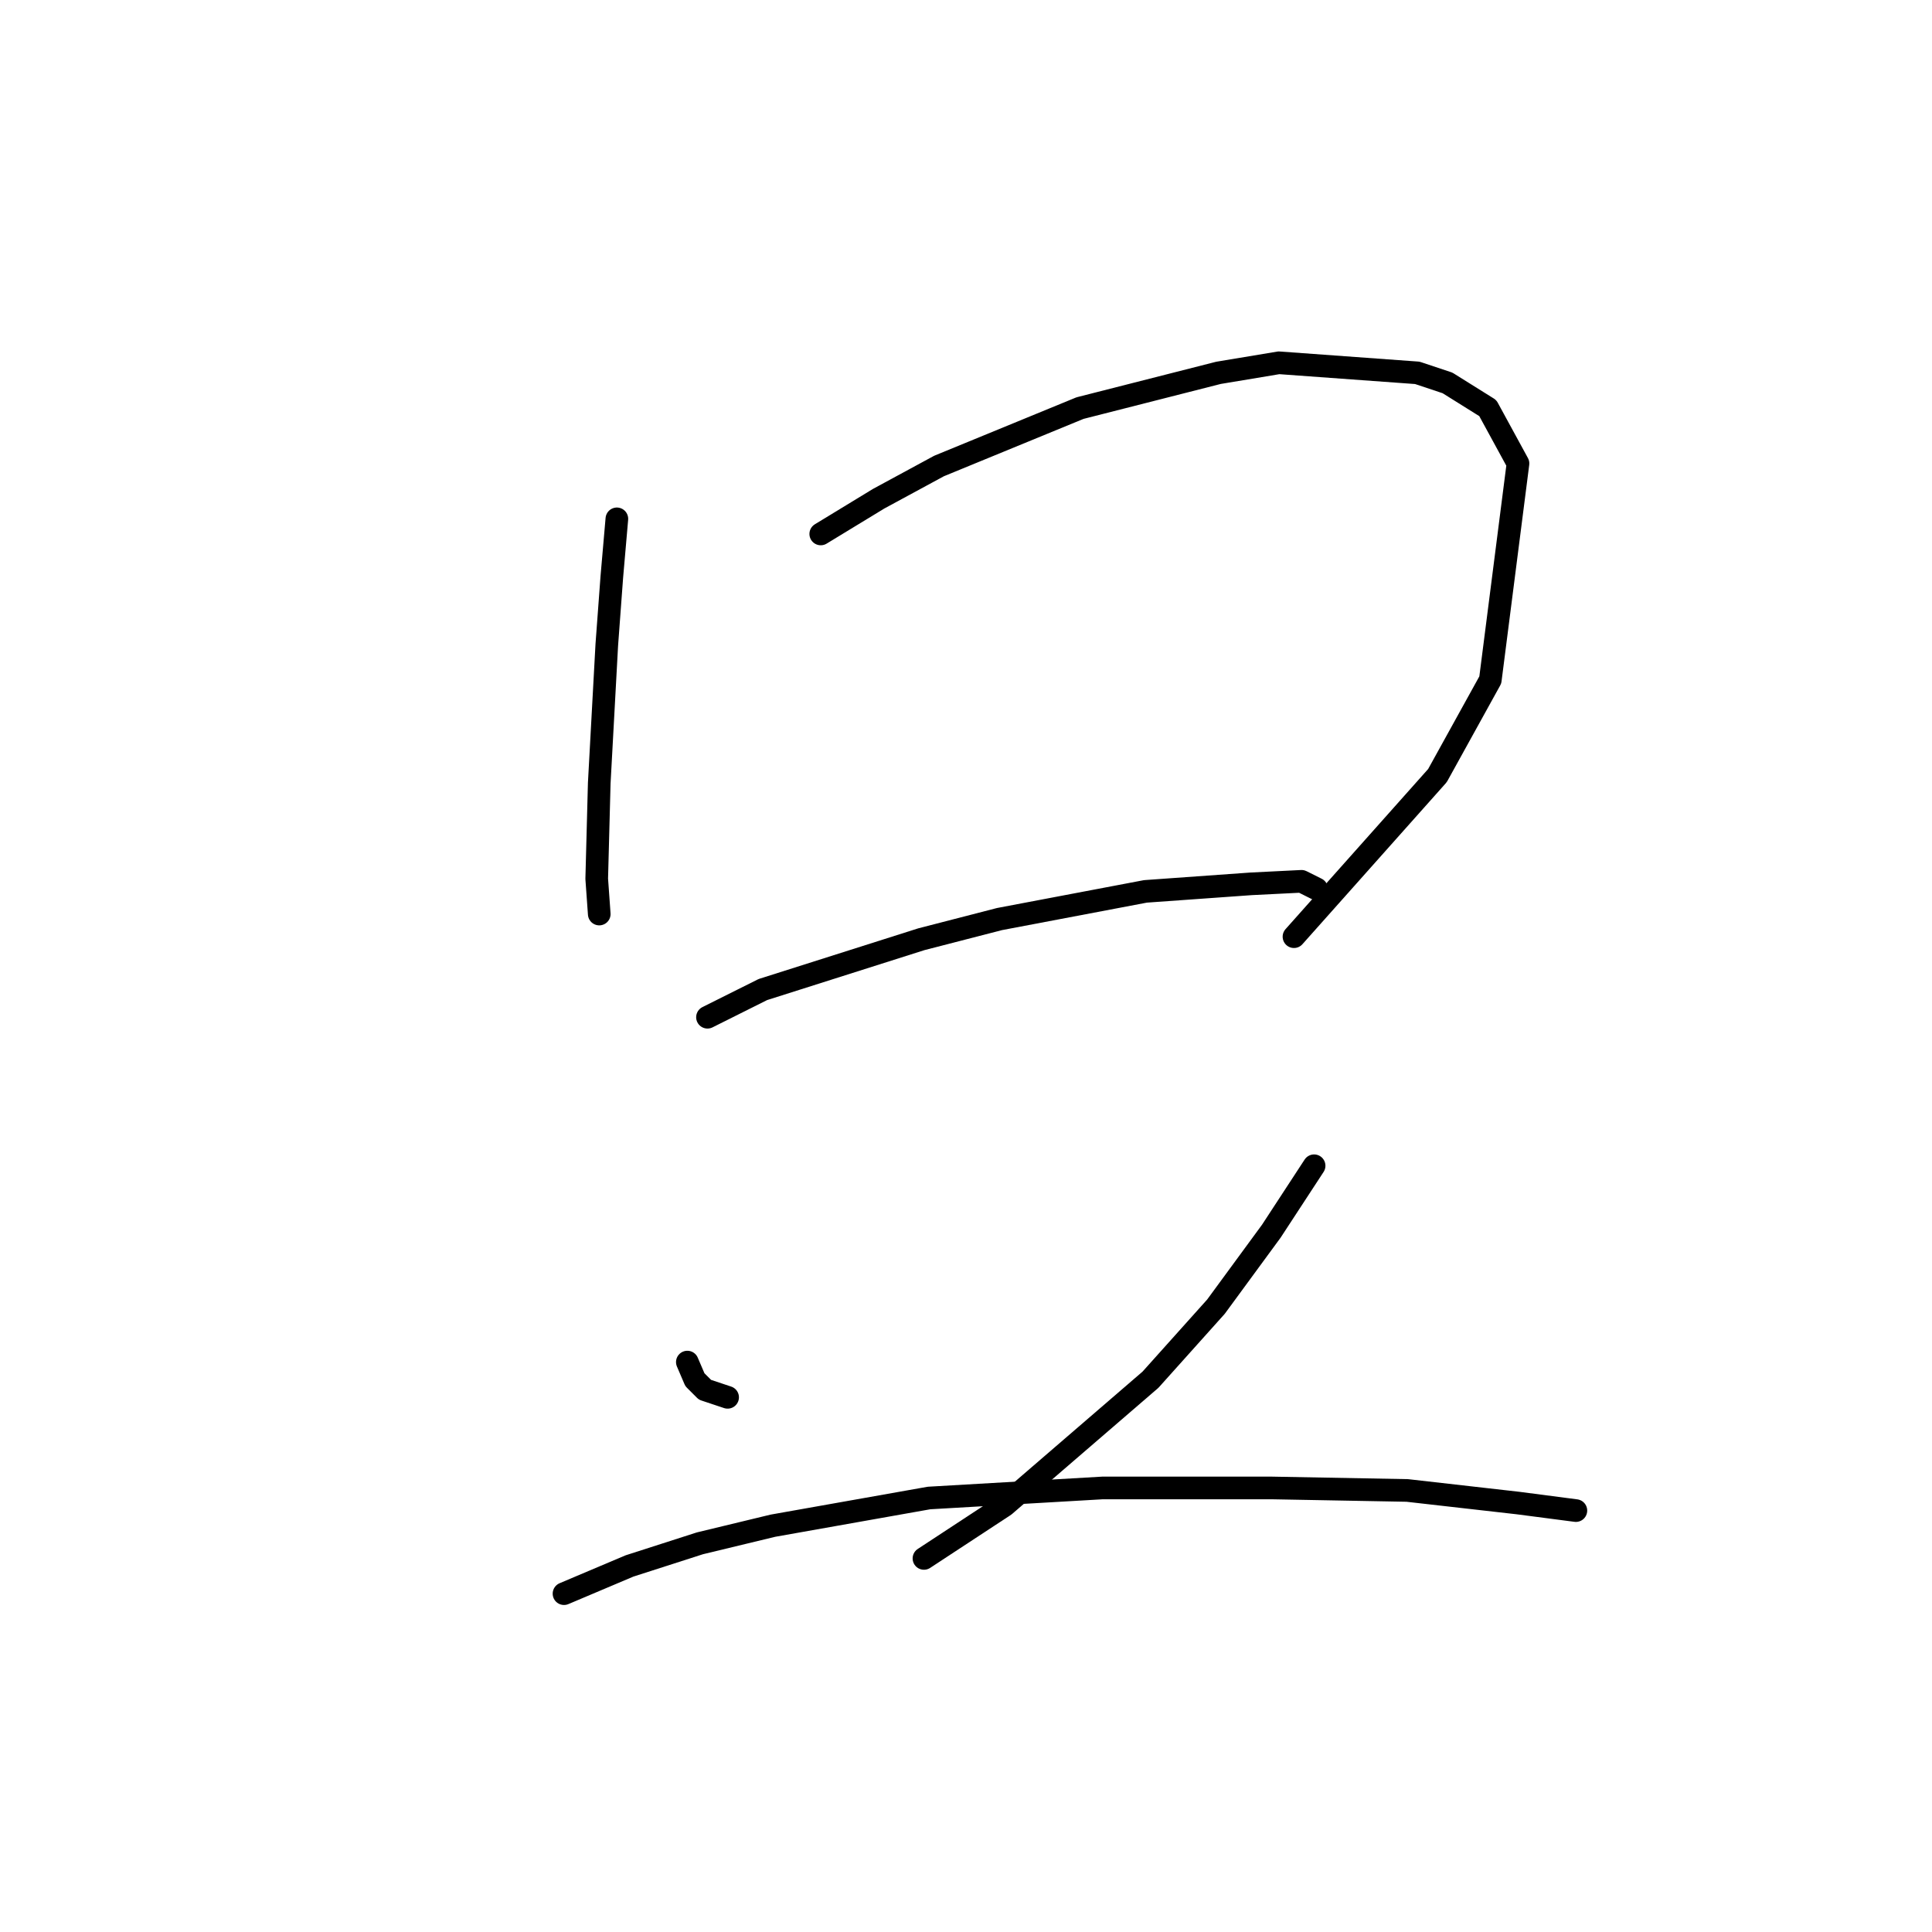 <?xml version="1.0" standalone="no"?>
    <svg width="256" height="256" xmlns="http://www.w3.org/2000/svg" version="1.1">
    <polyline stroke="black" stroke-width="3" stroke-linecap="round" fill="transparent" stroke-linejoin="round" points="81.738 68.75 81.071 76.421 80.404 85.427 79.403 103.771 79.069 116.445 79.403 121.115 79.403 121.115 " />
        <polyline stroke="black" stroke-width="3" stroke-linecap="round" fill="transparent" stroke-linejoin="round" points="108.754 70.751 116.425 66.082 124.43 61.746 143.107 54.075 161.452 49.405 169.456 48.071 187.801 49.405 191.803 50.739 197.14 54.075 201.142 61.413 197.473 90.096 190.469 102.77 171.458 124.116 171.458 124.116 " />
        <polyline stroke="black" stroke-width="3" stroke-linecap="round" fill="transparent" stroke-linejoin="round" points="93.745 134.789 101.083 131.121 122.095 124.45 132.435 121.782 151.779 118.113 165.788 117.112 172.458 116.779 174.459 117.779 174.459 117.779 " />
        <polyline stroke="black" stroke-width="3" stroke-linecap="round" fill="transparent" stroke-linejoin="round" points="91.077 180.483 92.077 182.818 93.411 184.152 96.413 185.153 96.413 185.153 " />
        <polyline stroke="black" stroke-width="3" stroke-linecap="round" fill="transparent" stroke-linejoin="round" points="174.126 154.468 168.456 163.14 161.118 173.145 152.446 182.818 133.102 199.494 122.429 206.499 122.429 206.499 " />
        <polyline stroke="black" stroke-width="3" stroke-linecap="round" fill="transparent" stroke-linejoin="round" points="74.734 211.168 83.405 207.499 92.744 204.497 102.417 202.163 123.096 198.494 146.109 197.16 168.456 197.16 186.467 197.493 201.142 199.161 208.813 200.161 208.813 200.161 " />
        </svg>